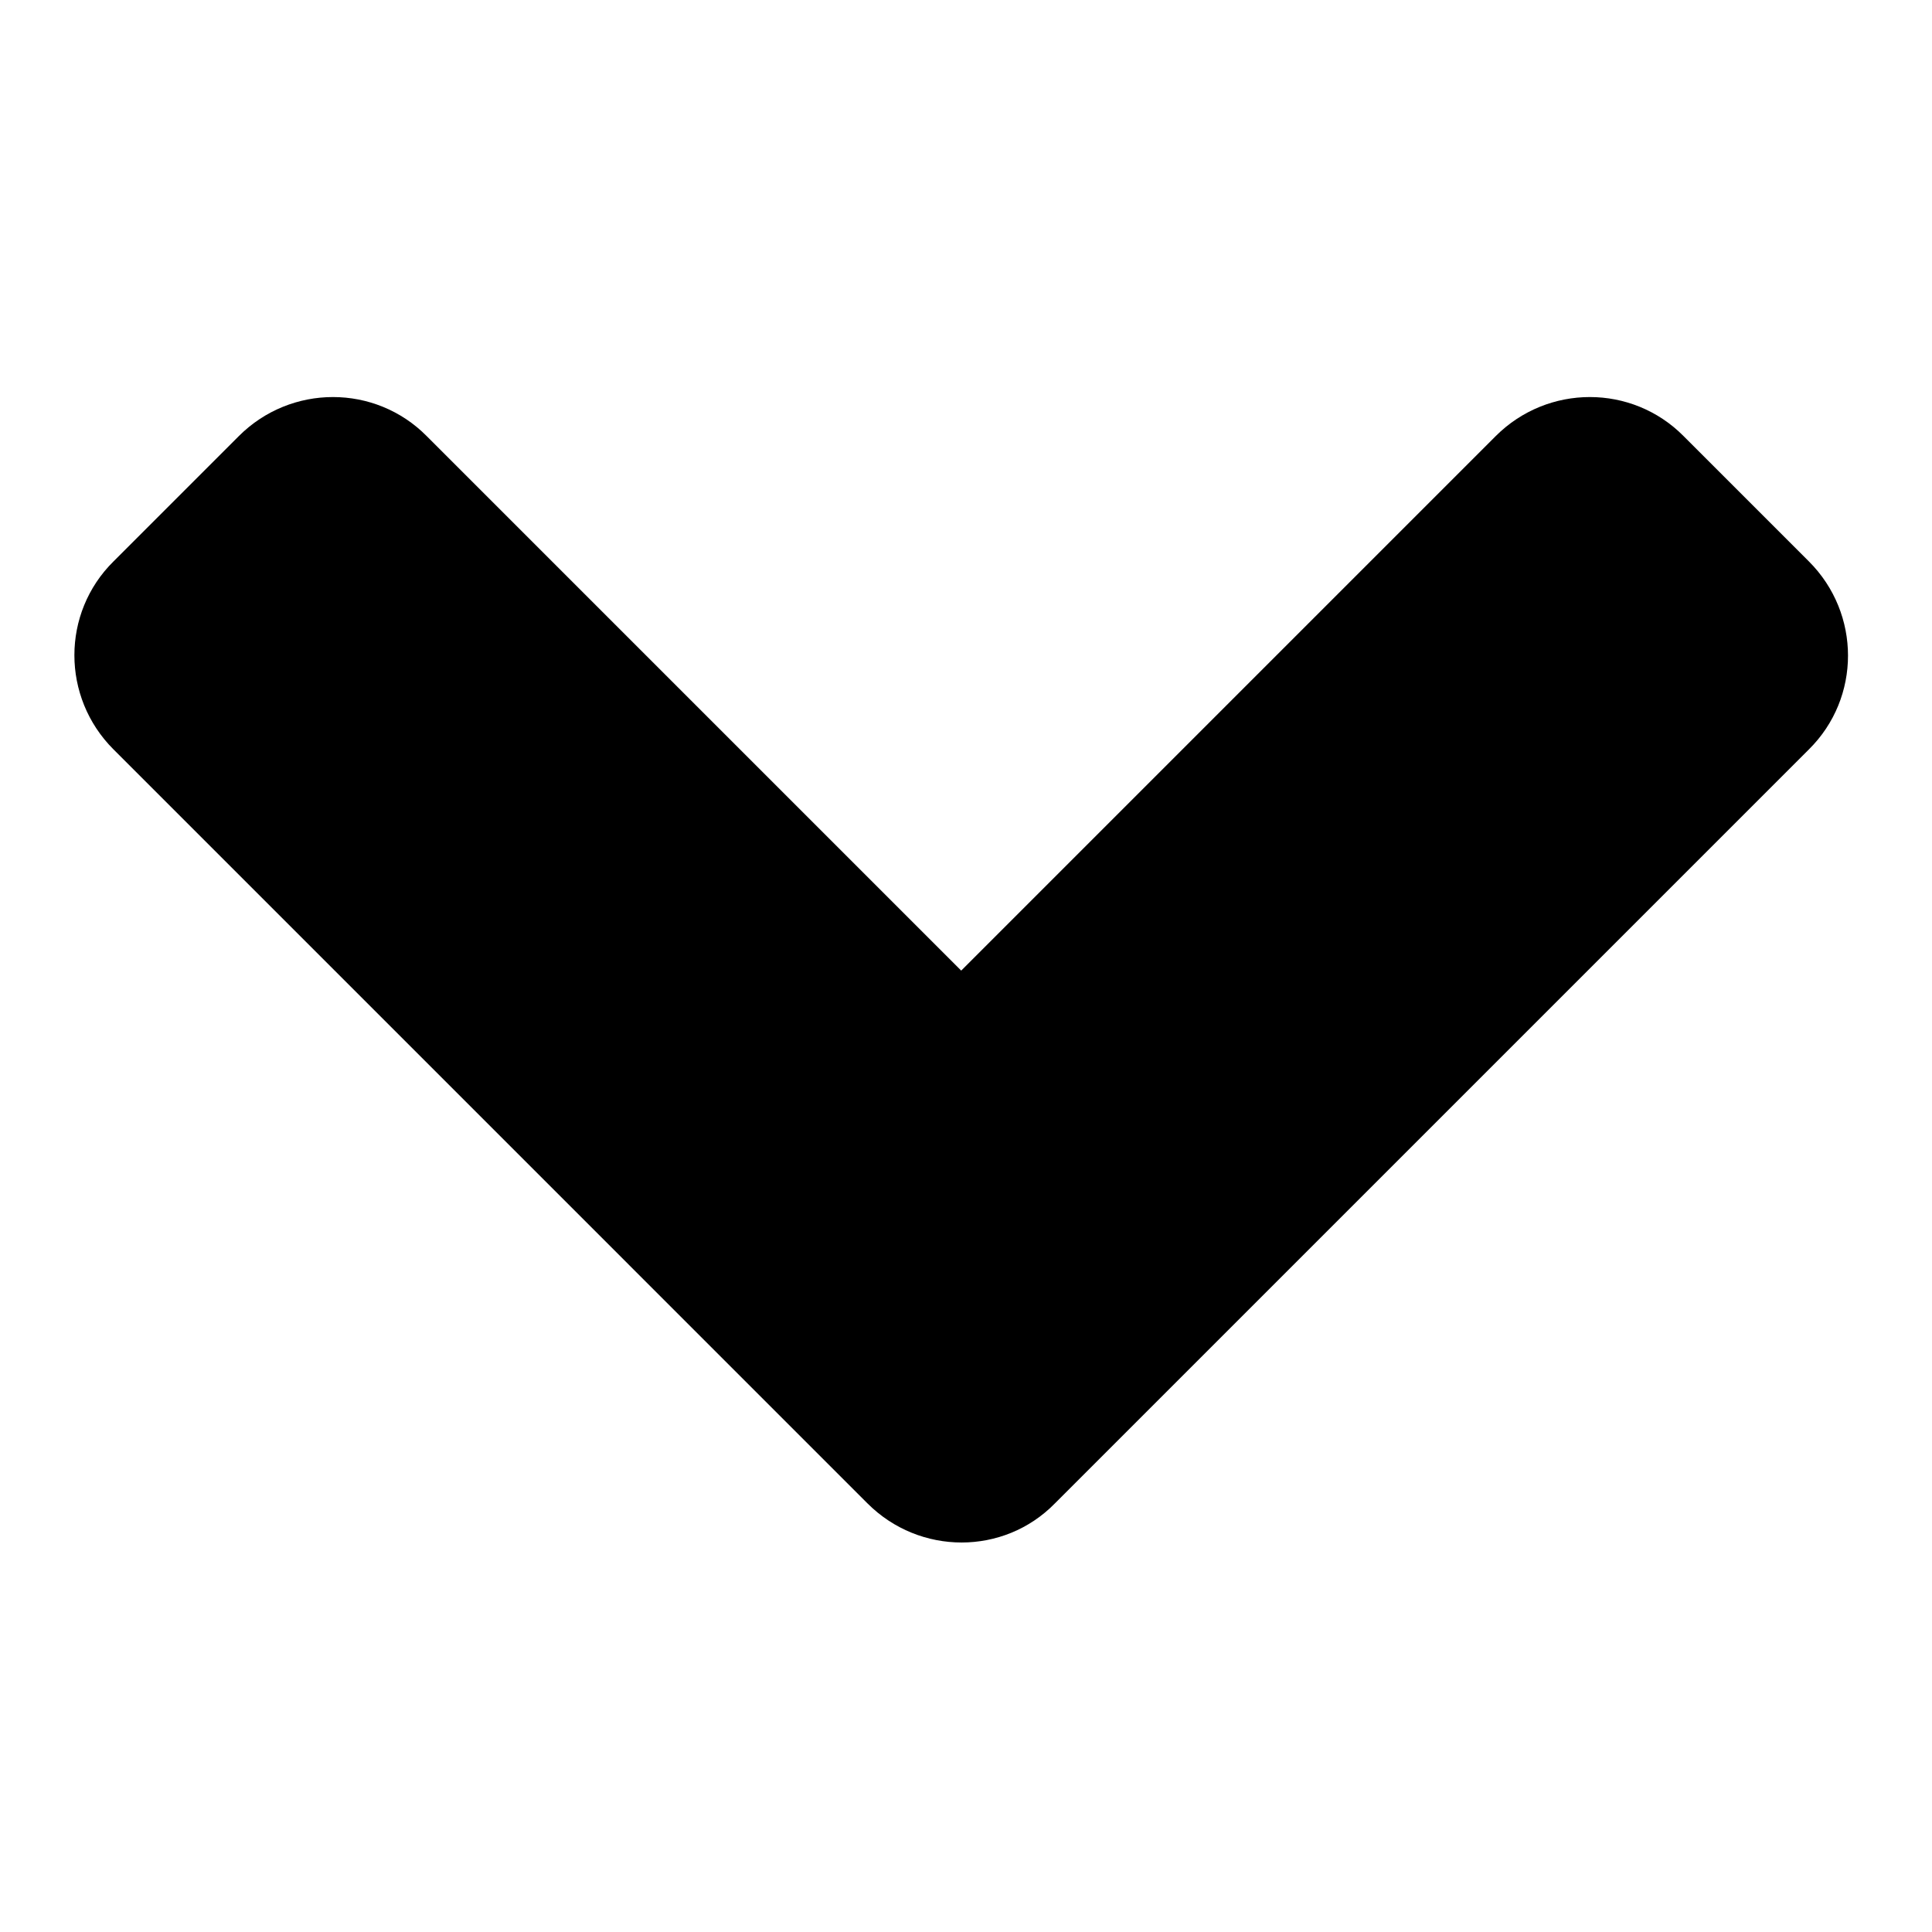 <?xml version="1.0" encoding="utf-8"?>
<!-- Generator: Adobe Illustrator 15.1.0, SVG Export Plug-In . SVG Version: 6.00 Build 0)  -->
<!DOCTYPE svg PUBLIC "-//W3C//DTD SVG 1.1//EN" "http://www.w3.org/Graphics/SVG/1.1/DTD/svg11.dtd">
<svg version="1.1" id="Слой_1" xmlns="http://www.w3.org/2000/svg" xmlns:xlink="http://www.w3.org/1999/xlink" x="0px" y="0px"
	 width="100%" height="100%" viewBox="0 0 1024 1024" style="enable-background:new 0 0 1024 1024;" xml:space="preserve">
<path d="M459.791,796.838L60.145,397.191c-27.623-27.622-27.623-72.288,0-99.618l66.412-66.411
	c27.622-27.623,72.289-27.623,99.618,0l283.278,283.279l283.278-283.279c27.624-27.623,72.289-27.623,99.619,0l66.411,66.411
	c27.624,27.623,27.624,72.29,0,99.618L559.114,796.838C532.081,824.462,487.414,824.462,459.791,796.838z"/>
</svg>
